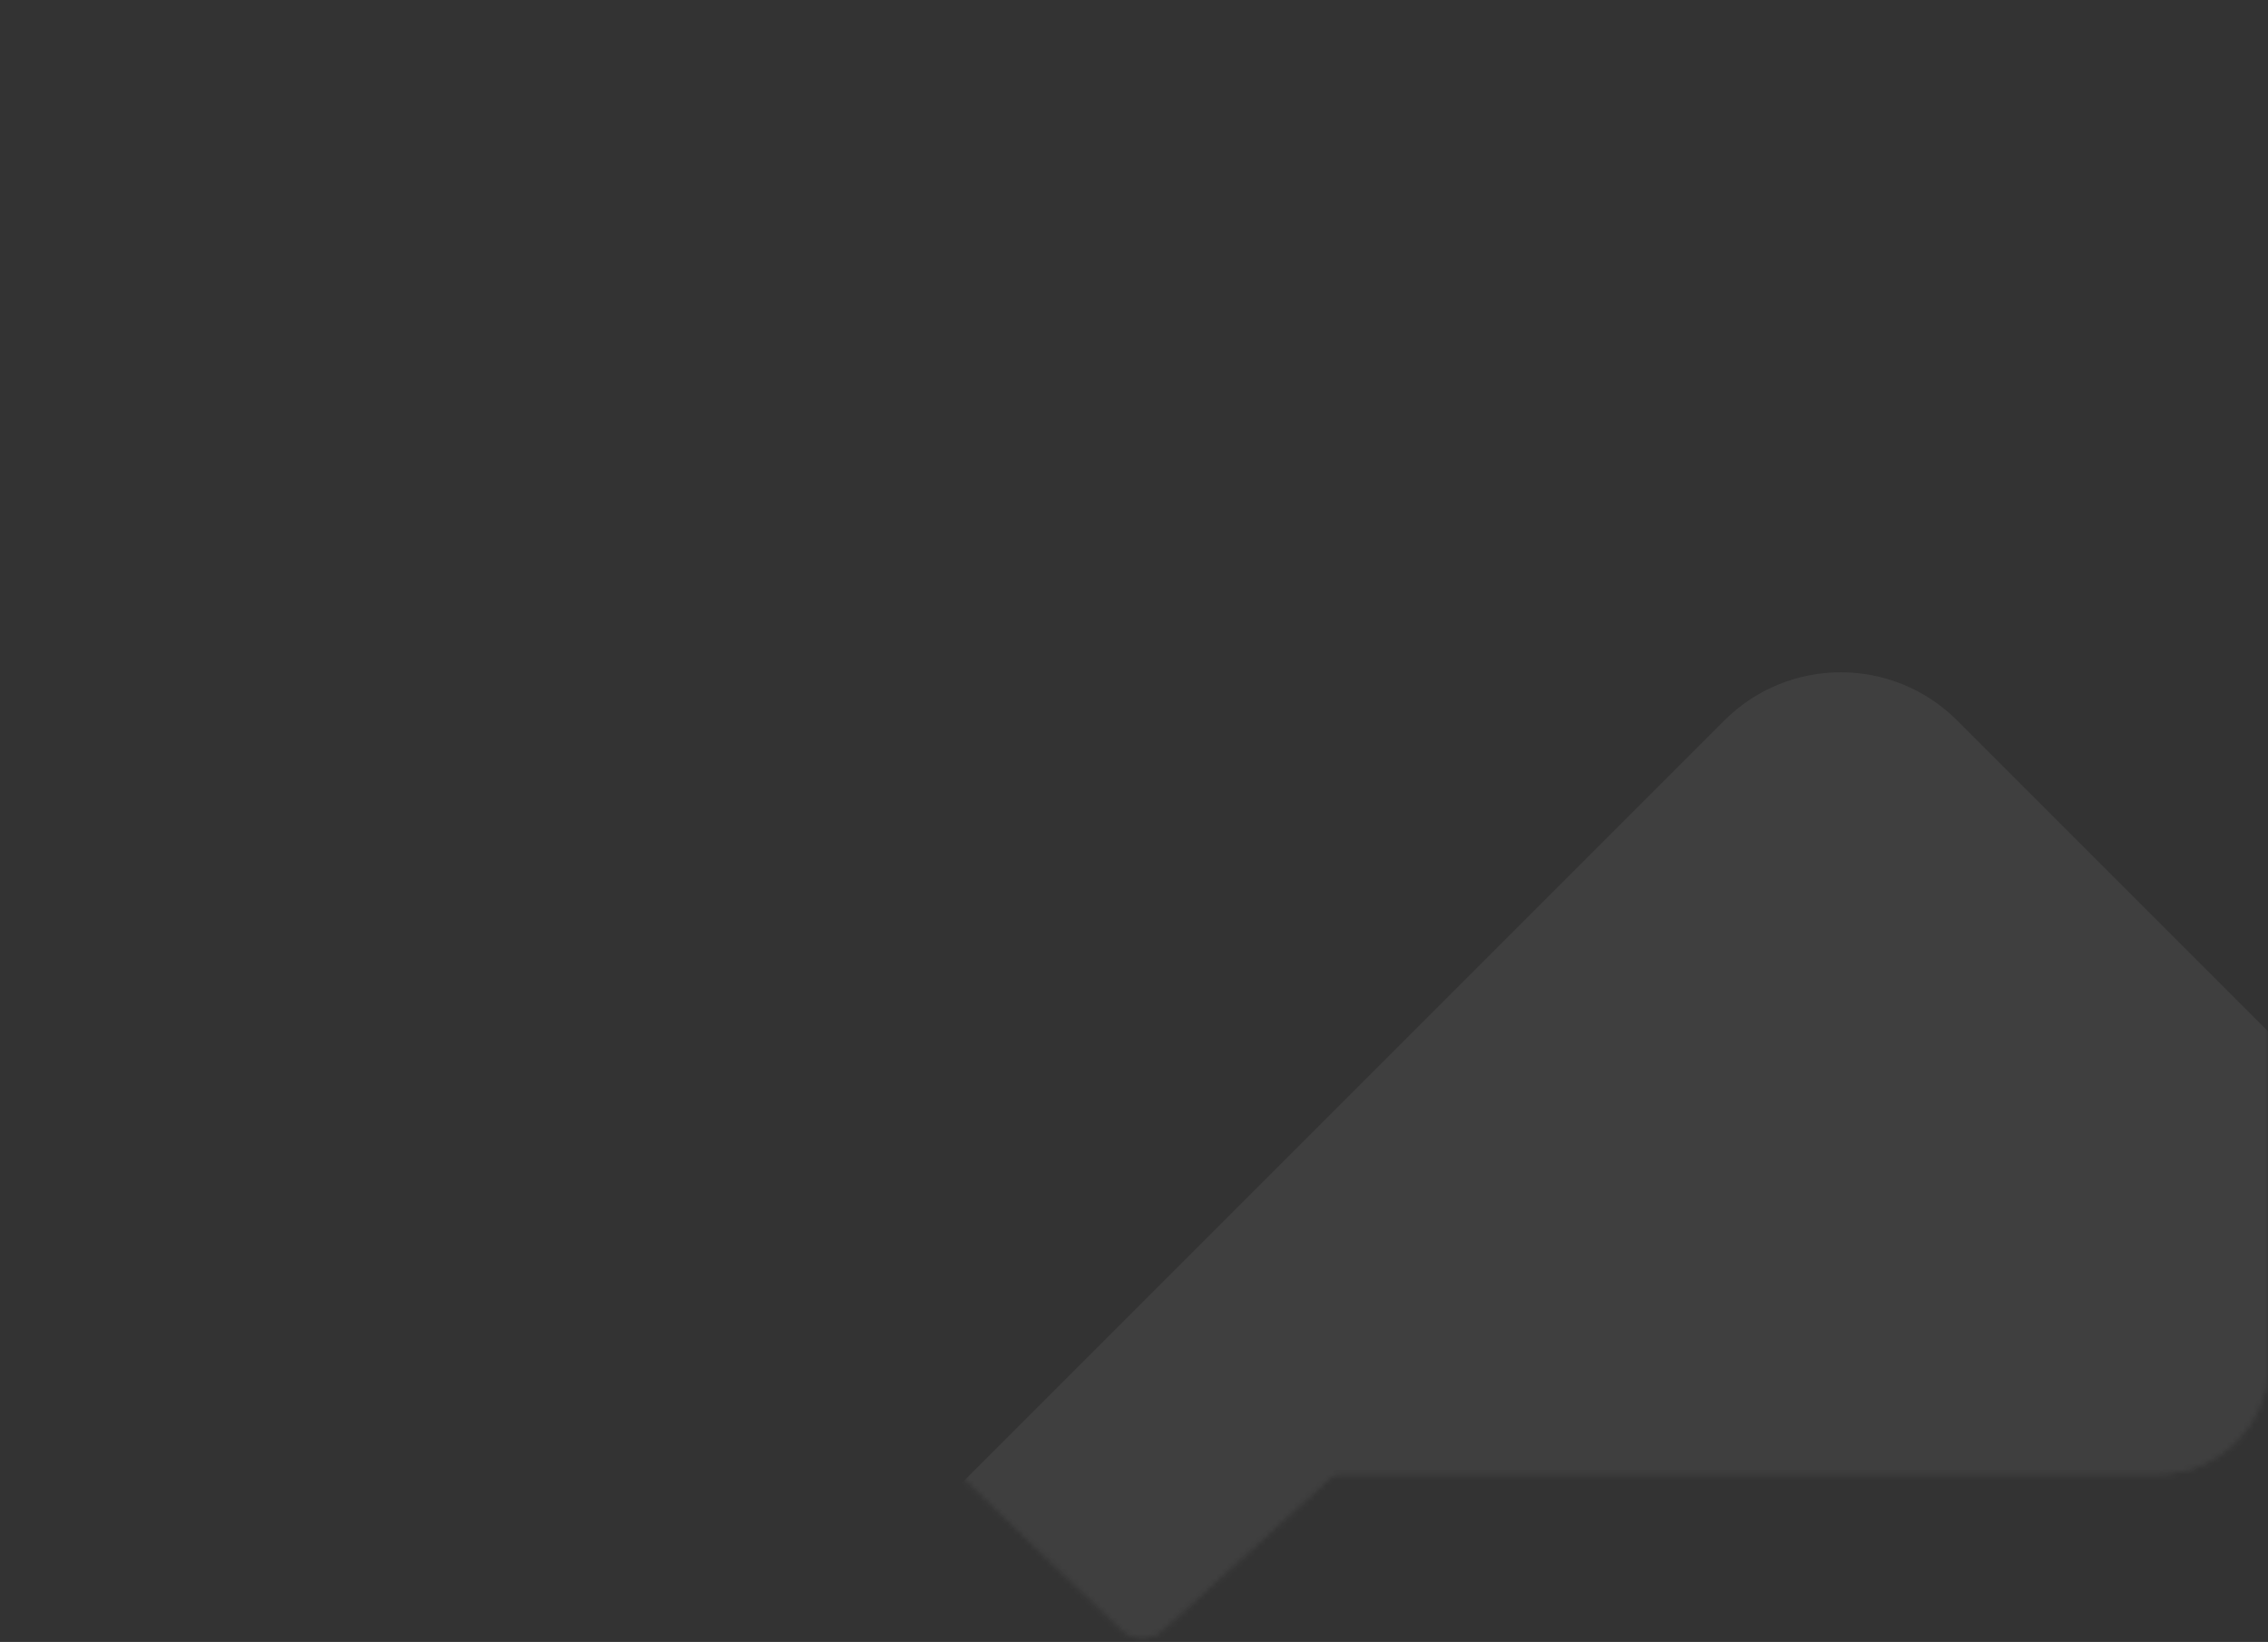 <svg width="413" height="299" viewBox="0 0 413 299" fill="none" xmlns="http://www.w3.org/2000/svg">
  <rect x="0" y="0" width="413" height="299" fill="#333333" stroke="none"/>
  <mask id="mask0_13_351" style="mask-type:alpha" maskUnits="userSpaceOnUse" x="0" y="0" width="413" height="299">
    <path d="M20 0C8.954 0 0 8.954 0 20V84.982L28.017 130.995C29.453 133.354 29.453 137.178 28.017 139.537L0 185.55V248.372C0 259.418 8.954 268.372 20 268.372H393C404.046 268.372 413 259.418 413 248.372V20C413 8.954 404.046 0 393 0H20Z" fill="#969AF7" />
    <path d="M20 0C8.954 0 0 8.954 0 20V84.982L28.017 130.995C29.453 133.354 29.453 137.178 28.017 139.537L0 185.55V248.372C0 259.418 8.954 268.372 20 268.372H393C404.046 268.372 413 259.418 413 248.372V20C413 8.954 404.046 0 393 0H20Z" fill="url(#paint0_linear_13_351)" />
    <path d="M150.208 244.803C148.217 242.891 148.26 239.835 150.304 237.979L205.538 187.839C207.583 185.982 210.855 186.029 212.846 187.941L266.927 239.883C268.918 241.796 268.875 244.851 266.831 246.707L211.597 296.848C209.552 298.704 206.28 298.658 204.288 296.745L150.208 244.803Z" fill="#969AF7" />
    <path d="M150.208 244.803C148.217 242.891 148.26 239.835 150.304 237.979L205.538 187.839C207.583 185.982 210.855 186.029 212.846 187.941L266.927 239.883C268.918 241.796 268.875 244.851 266.831 246.707L211.597 296.848C209.552 298.704 206.28 298.658 204.288 296.745L150.208 244.803Z" fill="url(#paint1_linear_13_351)" />
  </mask>
  <g mask="url(#mask0_13_351)">
    <rect opacity="0.06" x="335.2" y="110" width="441.517" height="441.517" rx="30" transform="rotate(45 335.2 110)" fill="white" />
  </g>
  <defs>
    <linearGradient id="paint0_linear_13_351" x1="-50.246" y1="-23.354" x2="416.335" y2="35.722" gradientUnits="userSpaceOnUse">
      <stop offset="0.085" stop-color="#041080" />
      <stop offset="1" stop-color="#0926C0" />
    </linearGradient>
    <linearGradient id="paint1_linear_13_351" x1="-50.246" y1="-23.354" x2="416.335" y2="35.722" gradientUnits="userSpaceOnUse">
      <stop offset="0.085" stop-color="#041080" />
      <stop offset="1" stop-color="#0926C0" />
    </linearGradient>
  </defs>
</svg>
